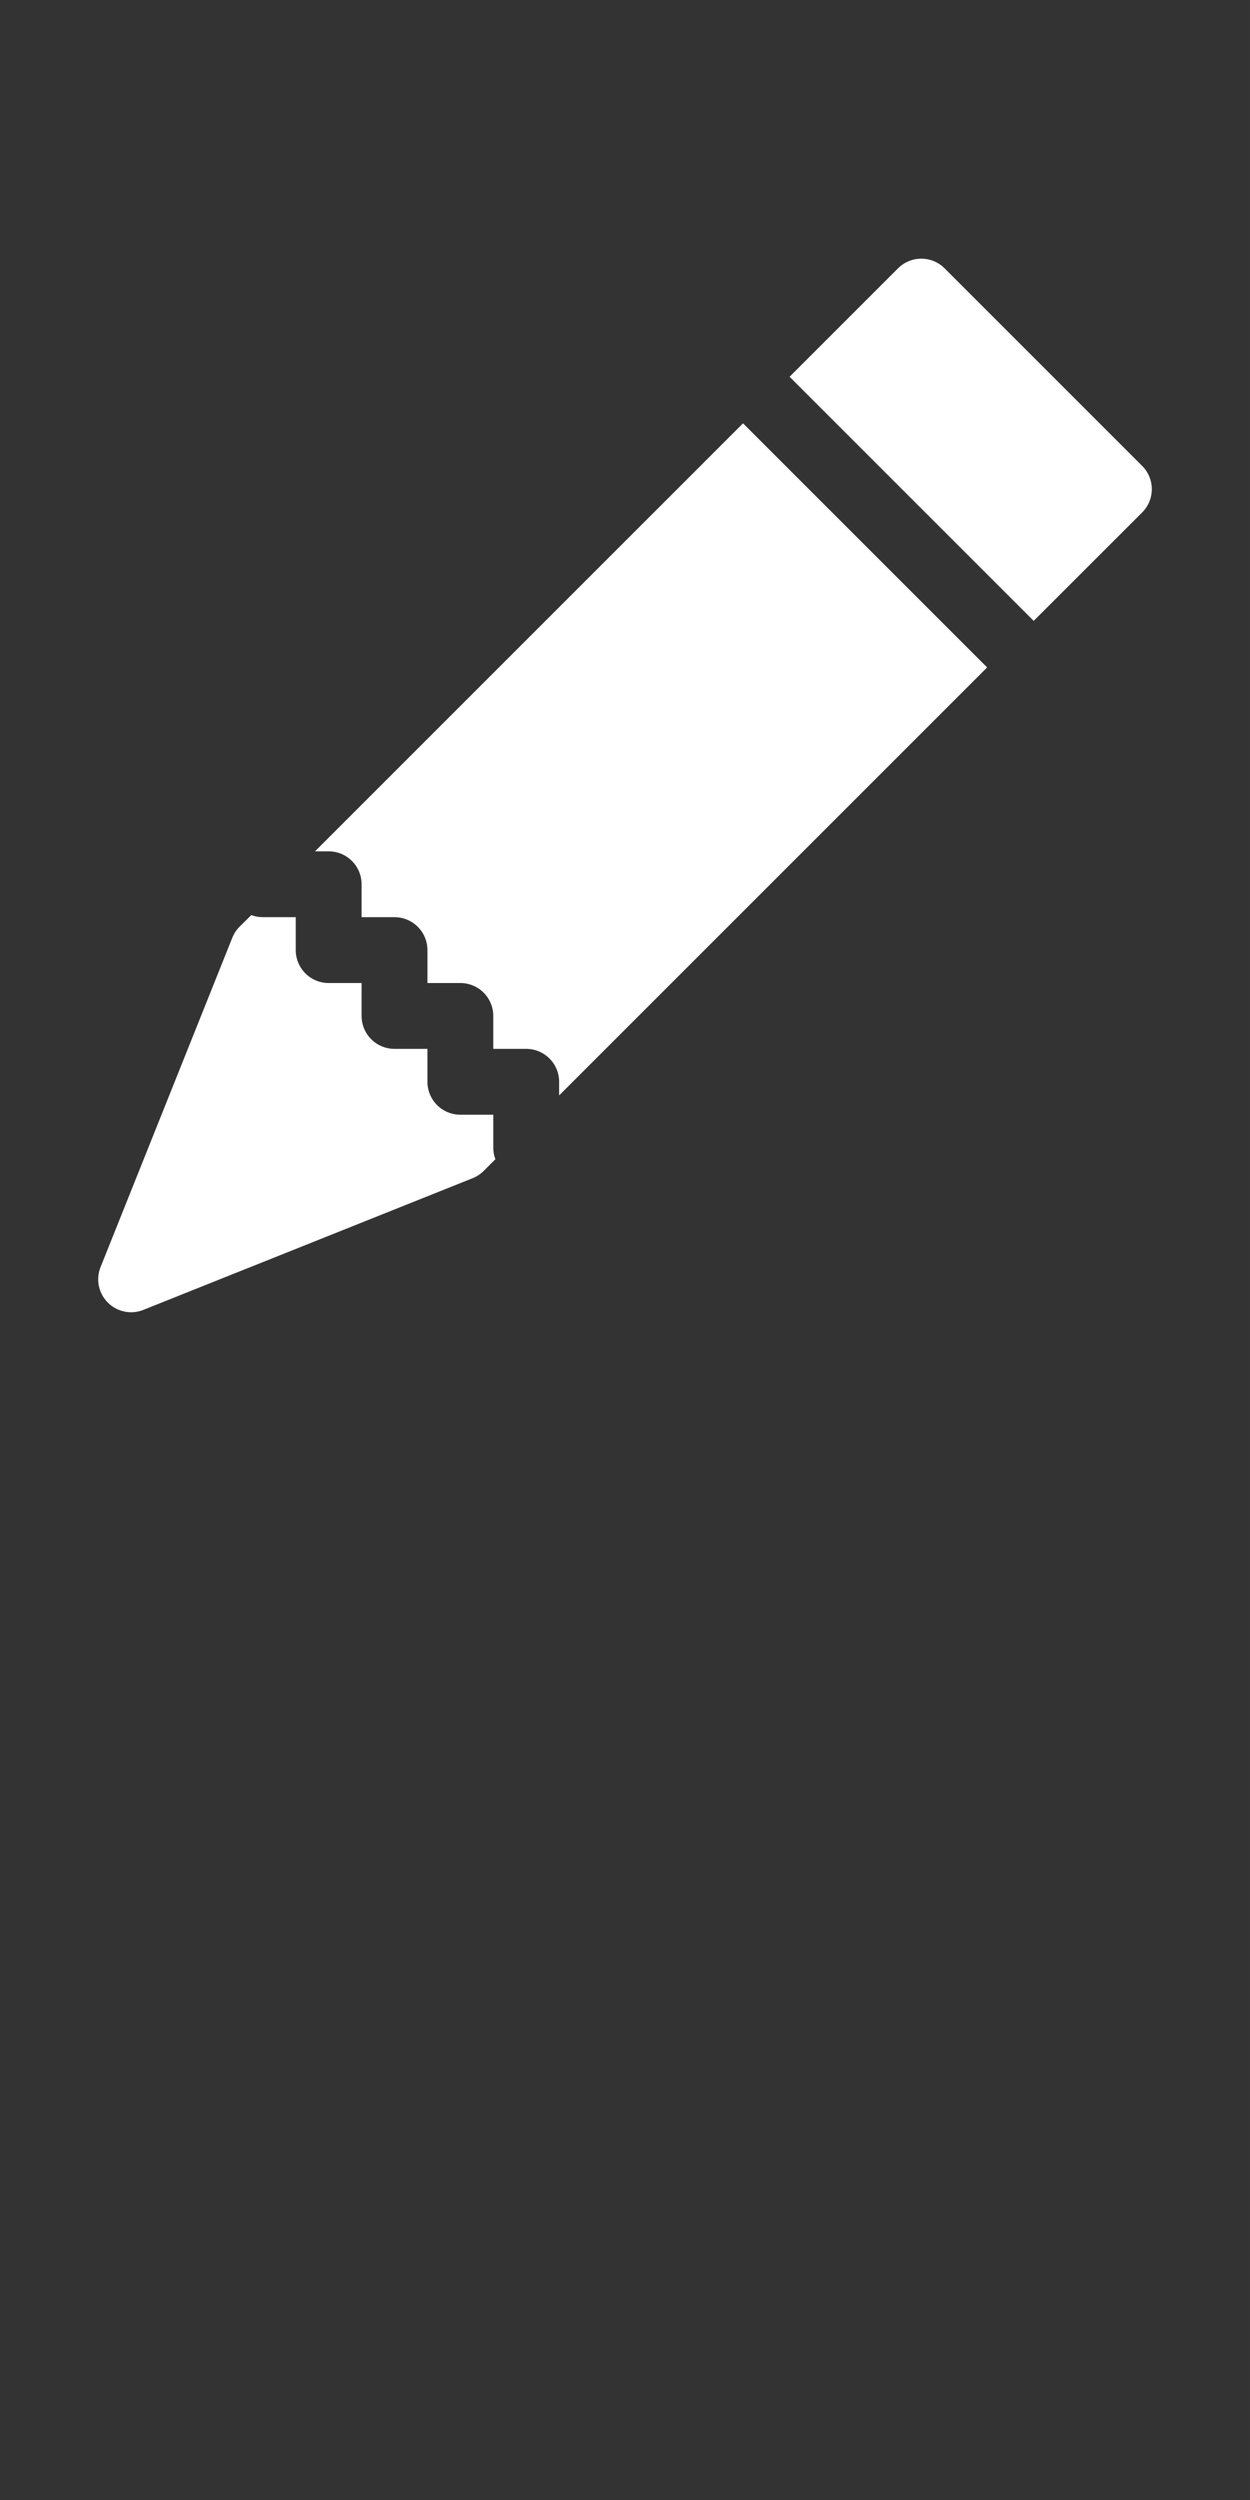 <?xml version="1.0" encoding="UTF-8" standalone="no"?>
<!-- Created with Inkscape (http://www.inkscape.org/) -->

<svg
   width="256"
   height="512"
   viewBox="0 0 67.733 135.467"
   version="1.1"
   id="svg5"
   inkscape:version="1.2 (dc2aedaf03, 2022-05-15)"
   sodipodi:docname="UI icons.svg"
   xml:space="preserve"
   xmlns:inkscape="http://www.inkscape.org/namespaces/inkscape"
   xmlns:sodipodi="http://sodipodi.sourceforge.net/DTD/sodipodi-0.dtd"
   xmlns="http://www.w3.org/2000/svg"
   xmlns:svg="http://www.w3.org/2000/svg"><rect x="0" y="0" width="67.733" height="135.467" fill="#333333" stroke="none"/><sodipodi:namedview
     id="namedview7"
     pagecolor="#000000"
     bordercolor="#ffffff"
     borderopacity="1"
     inkscape:pageshadow="0"
     inkscape:pageopacity="0"
     inkscape:pagecheckerboard="false"
     inkscape:document-units="mm"
     showgrid="true"
     units="px"
     inkscape:snap-page="true"
     inkscape:zoom="2"
     inkscape:cx="268.75"
     inkscape:cy="127.75"
     inkscape:window-width="1920"
     inkscape:window-height="1020"
     inkscape:window-x="0"
     inkscape:window-y="32"
     inkscape:window-maximized="1"
     inkscape:current-layer="layer5"
     showguides="false"
     inkscape:snap-bbox="true"
     inkscape:snap-bbox-midpoints="true"
     inkscape:snap-center="true"
     inkscape:showpageshadow="0"
     inkscape:deskcolor="#000000"><inkscape:grid
       type="xygrid"
       id="grid2316" /></sodipodi:namedview><defs
     id="defs2"><inkscape:path-effect
       effect="copy_rotate"
       starting_point="2.61,-89.931"
       origin="-860.055,-89.931"
       id="path-effect1309"
       is_visible="true"
       lpeversion="1.2"
       lpesatellites=""
       method="normal"
       num_copies="8"
       starting_angle="0"
       rotation_angle="45"
       gap="-0.01"
       copies_to_360="true"
       mirror_copies="false"
       split_items="false"
       link_styles="true" /><inkscape:path-effect
       effect="copy_rotate"
       starting_point="315.494,-93.552"
       origin="-753.449,-93.552"
       id="path-effect1287"
       is_visible="true"
       lpeversion="1.2"
       lpesatellites=""
       method="normal"
       num_copies="8"
       starting_angle="0"
       rotation_angle="45"
       gap="-0.01"
       copies_to_360="true"
       mirror_copies="false"
       split_items="false"
       link_styles="false" /><linearGradient
       id="linearGradient3659"
       inkscape:swatch="solid"><stop
         style="stop-color:#ff3131;stop-opacity:1;"
         offset="0"
         id="stop3657" /></linearGradient></defs><g
     inkscape:label="slider grabber"
     inkscape:groupmode="layer"
     id="layer1" /><g
     inkscape:groupmode="layer"
     id="layer2"
     inkscape:label="checks" /><g
     inkscape:groupmode="layer"
     id="layer3"
     inkscape:label="Dmg indicator" /><g
     inkscape:groupmode="layer"
     id="layer4"
     inkscape:label="WeaponSlot" /><g
     inkscape:groupmode="layer"
     id="layer5"
     inkscape:label="Crosshairs"><g
       style="fill:#ffffff;fill-opacity:1"
       id="g1045"
       transform="matrix(3.568,0,0,3.568,5.321,14.019)"
       inkscape:export-filename="../Icons/edit_pencil.png"
       inkscape:export-xdpi="48"
       inkscape:export-ydpi="48"><path
         d="m 12.854,0.146 a 0.5,0.5 0 0 0 -0.707,0 L 10.5,1.793 14.207,5.5 15.854,3.854 a 0.5,0.5 0 0 0 0,-0.708 z M 13.5,6.207 9.793,2.5 3.293,9 H 3.5 A 0.5,0.5 0 0 1 4,9.5 V 10 H 4.5 A 0.5,0.5 0 0 1 5,10.5 V 11 H 5.5 A 0.5,0.5 0 0 1 6,11.5 V 12 H 6.5 A 0.5,0.5 0 0 1 7,12.5 v 0.207 z M 6.032,13.675 A 0.5,0.5 0 0 1 6,13.5 V 13 H 5.5 A 0.5,0.5 0 0 1 5,12.5 V 12 H 4.5 A 0.5,0.5 0 0 1 4,11.5 V 11 H 3.5 A 0.5,0.5 0 0 1 3,10.5 V 10 H 2.5 A 0.499,0.499 0 0 1 2.325,9.968 l -0.179,0.178 a 0.5,0.5 0 0 0 -0.11,0.168 l -2,5 a 0.5,0.5 0 0 0 0.65,0.65 l 5,-2 a 0.5,0.5 0 0 0 0.168,-0.11 l 0.178,-0.178 z"
         id="path1036"
         style="fill:#ffffff;fill-opacity:1" /></g><g
       style="fill:#ffffff;fill-opacity:1"
       id="g1756"
       transform="matrix(4.494,0,0,4.494,66.424,7.461)"
       inkscape:export-filename="../Icons/reset.png"
       inkscape:export-xdpi="48"
       inkscape:export-ydpi="48"><path
         fill-rule="evenodd"
         d="M 8,3 A 5,5 0 1 1 3.454,5.914 0.5,0.5 0 0 0 2.546,5.497 6,6 0 1 0 8,2 Z"
         id="path1744"
         style="fill:#ffffff;fill-opacity:1" /><path
         d="M 8,4.466 V 0.534 A 0.25,0.25 0 0 0 7.59,0.342 L 5.23,2.308 a 0.25,0.25 0 0 0 0,0.384 L 7.59,4.658 A 0.25,0.25 0 0 0 8,4.466 Z"
         id="path1746"
         style="fill:#ffffff;fill-opacity:1" /></g></g></svg>
